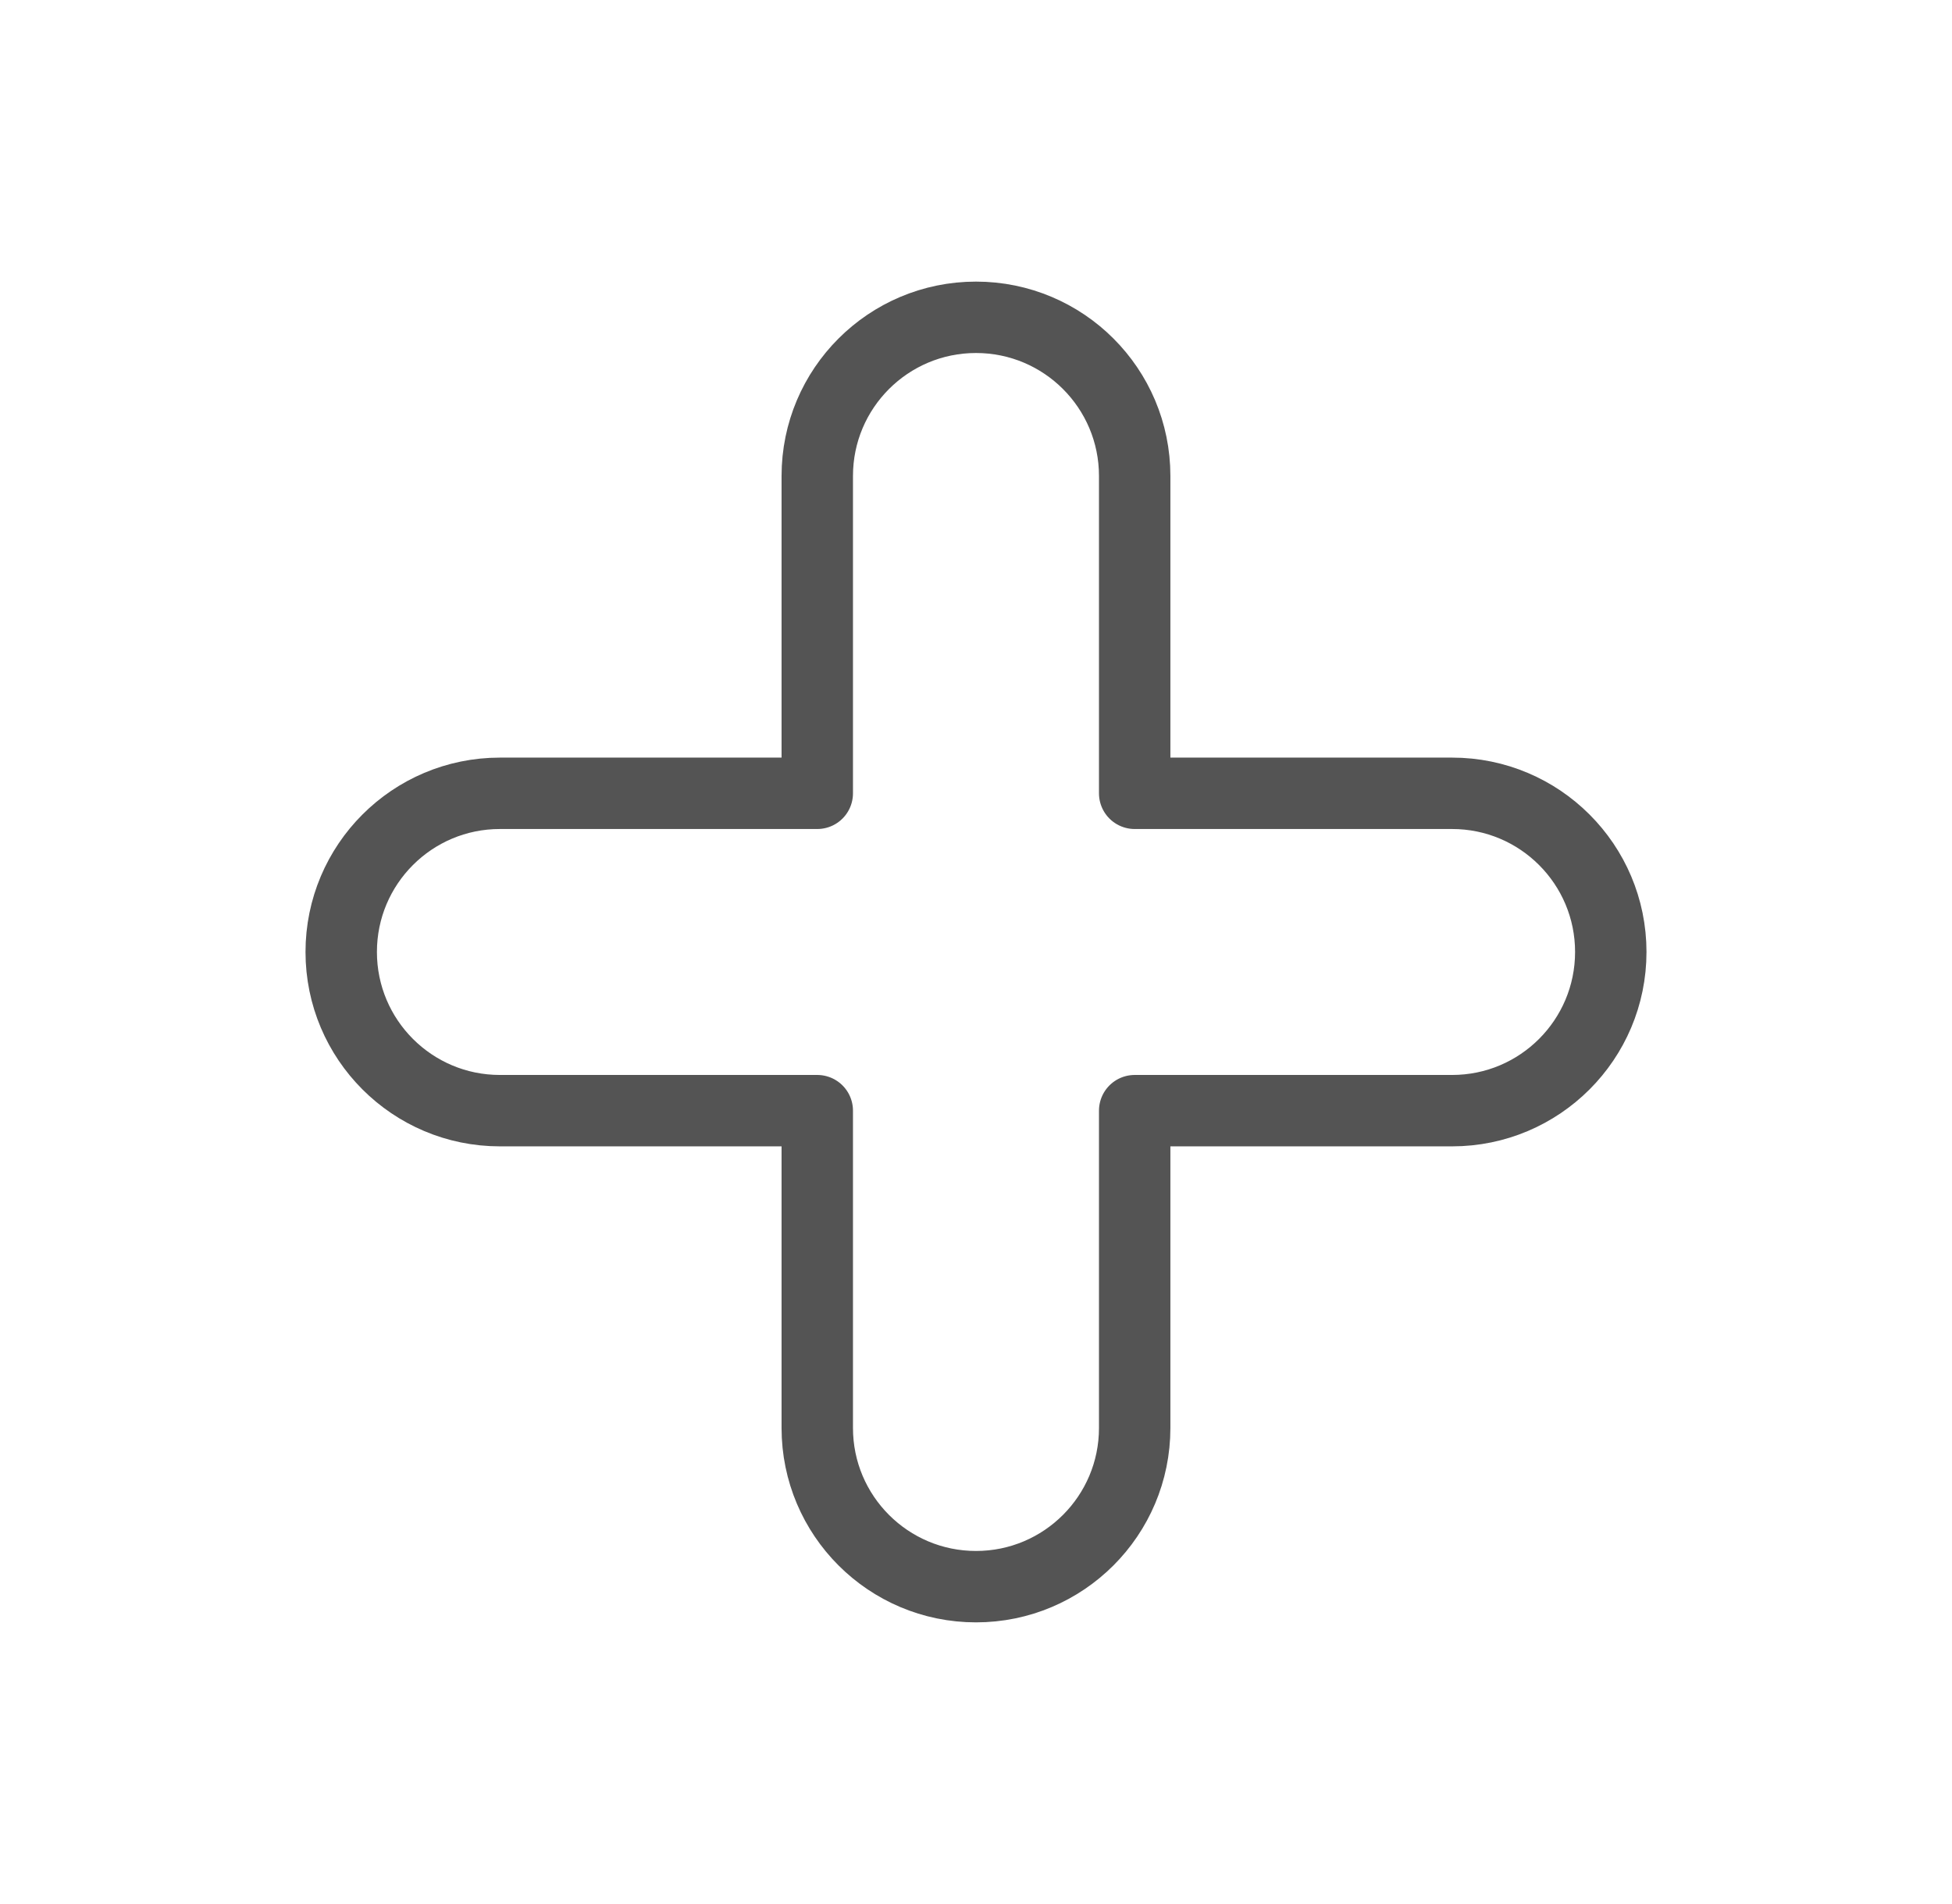 <svg width="41" height="40" viewBox="0 0 41 40" fill="none" xmlns="http://www.w3.org/2000/svg">
<g id="Huge-icon/interface/outline/plus 01">
<path id="Vector" d="M17.166 29.999C17.166 31.84 18.659 33.333 20.5 33.333C22.341 33.333 23.833 31.84 23.833 29.999V23.333H30.5C32.341 23.333 33.833 21.84 33.833 19.999C33.833 18.158 32.341 16.666 30.5 16.666H23.833V9.999C23.833 8.158 22.341 6.666 20.5 6.666C18.659 6.666 17.166 8.158 17.166 9.999V16.666L10.5 16.666C8.659 16.666 7.167 18.158 7.167 19.999C7.167 21.84 8.659 23.333 10.5 23.333L17.166 23.333V29.999Z" stroke="#545454" stroke-width="1.5" stroke-linejoin="round"/>
</g>
</svg>
